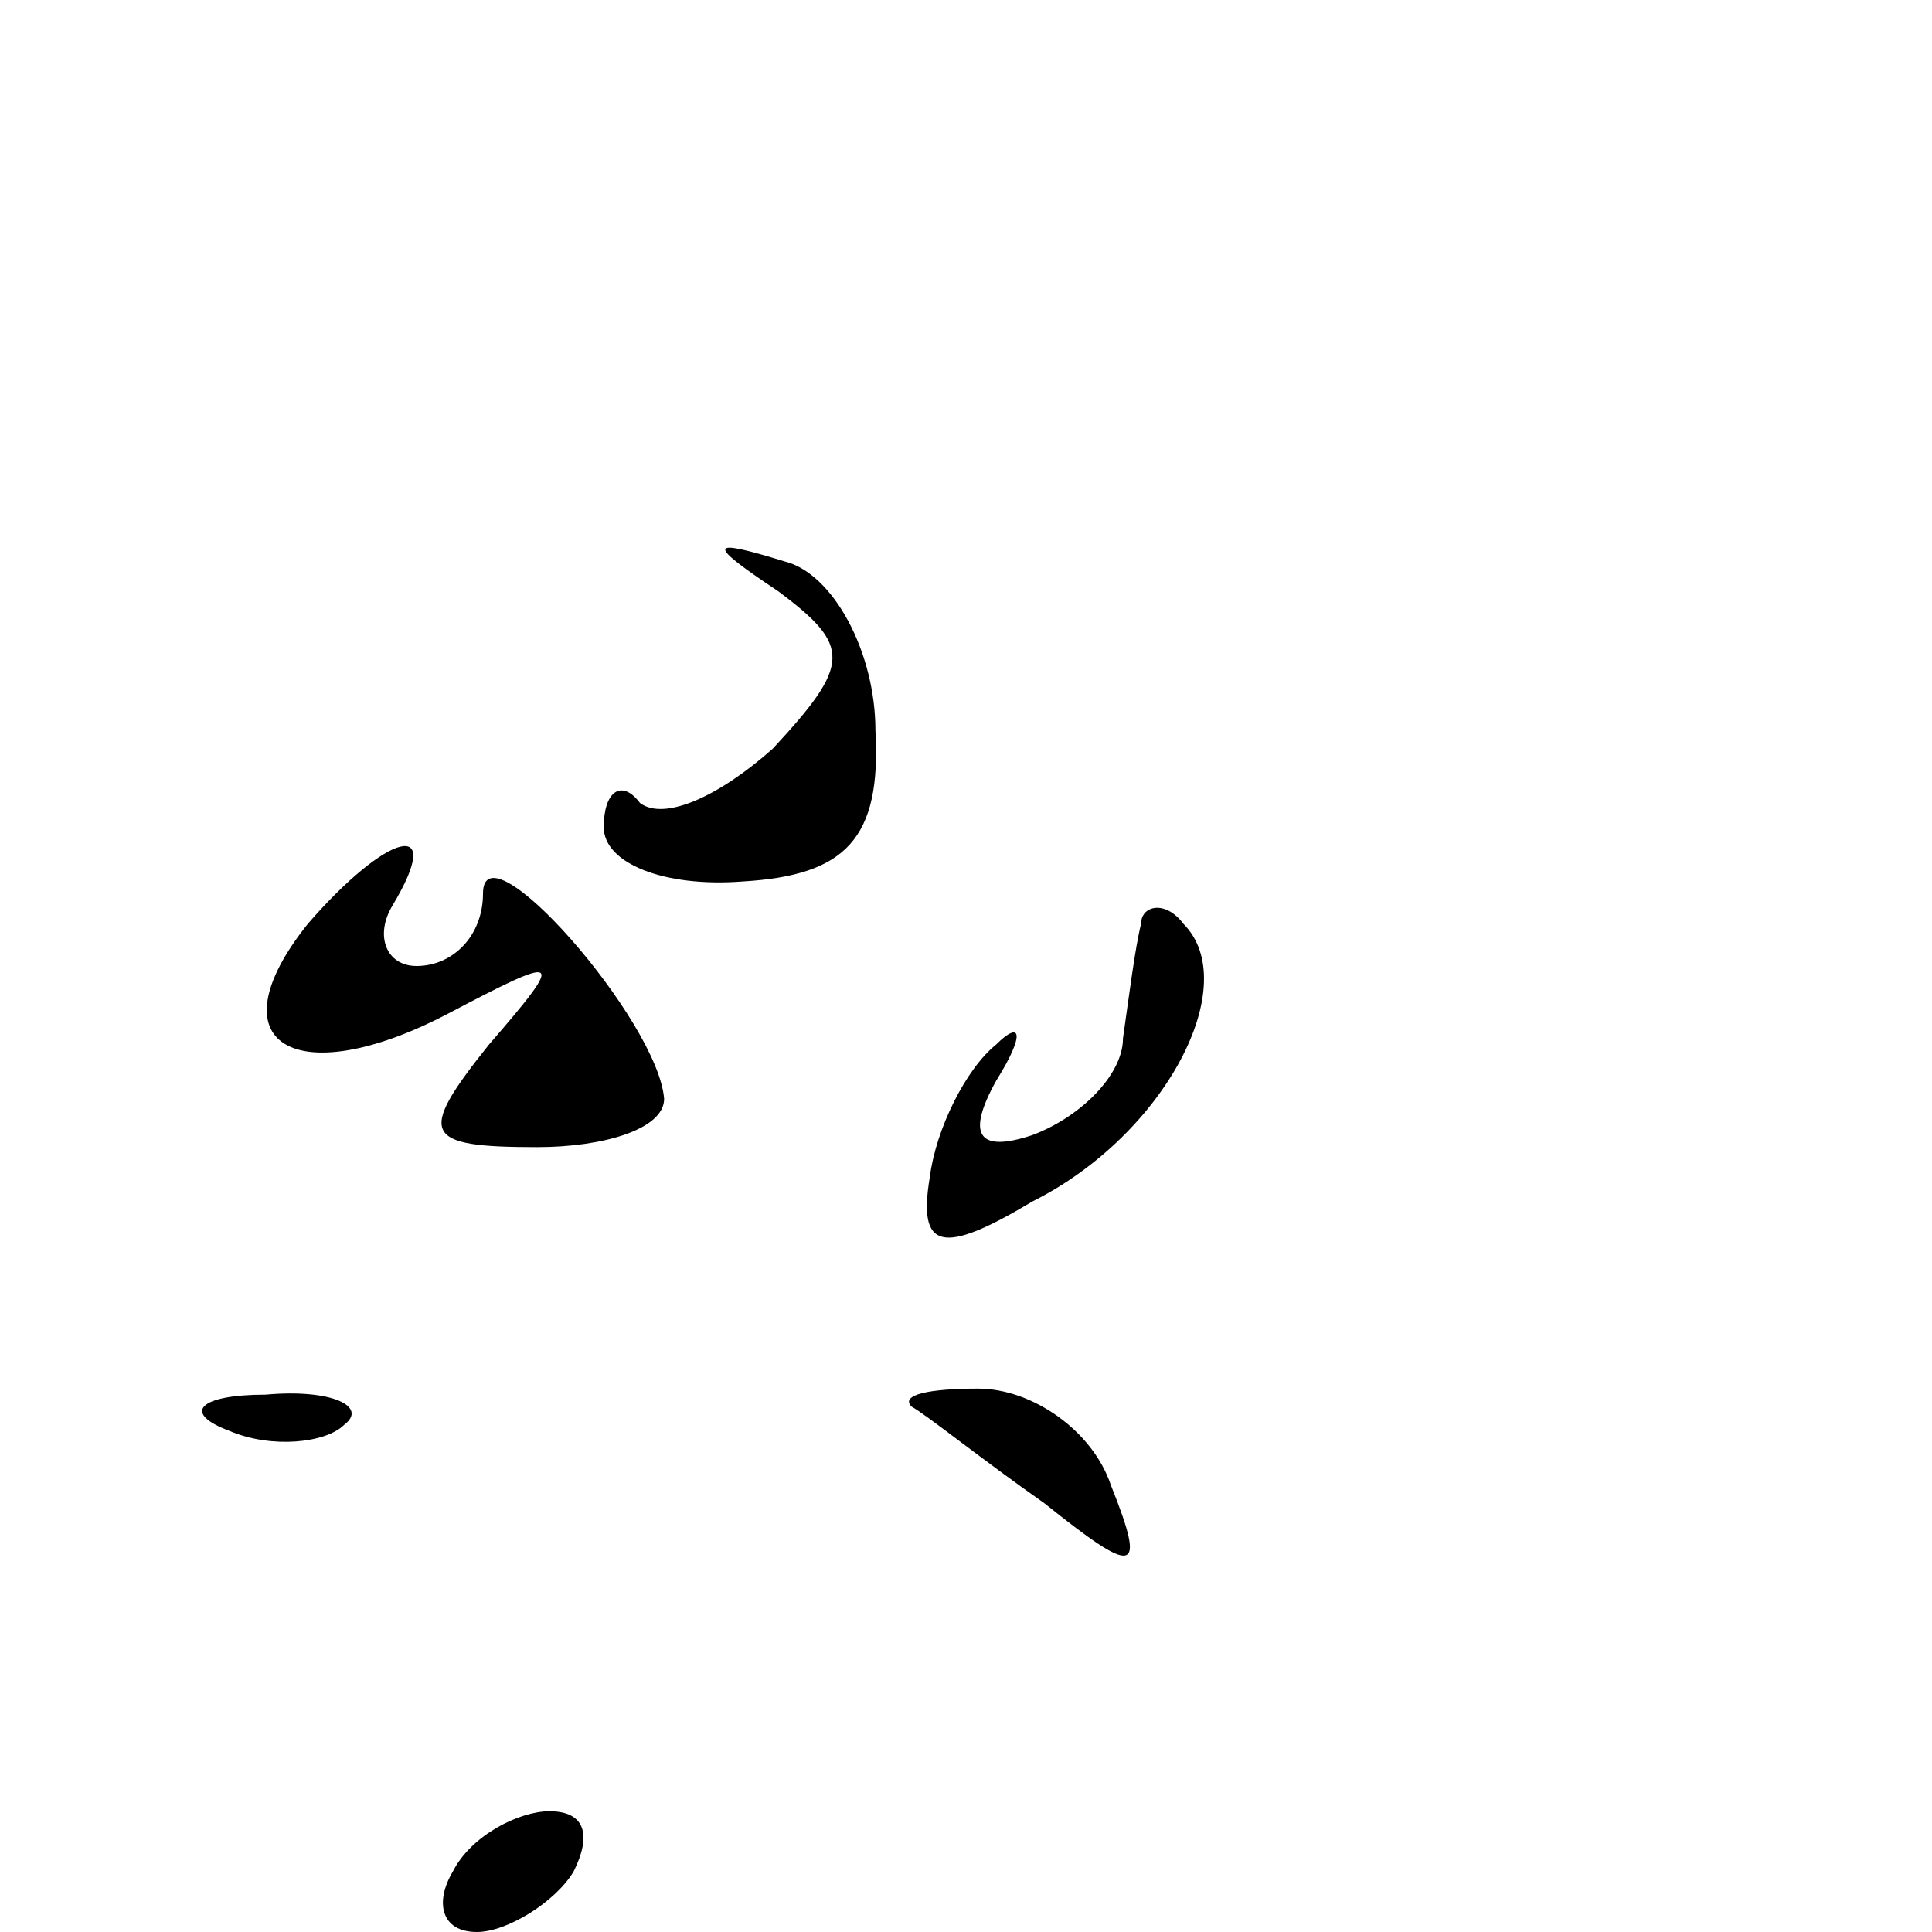 <?xml version="1.0" standalone="no"?>
<!DOCTYPE svg PUBLIC "-//W3C//DTD SVG 20010904//EN"
 "http://www.w3.org/TR/2001/REC-SVG-20010904/DTD/svg10.dtd">
<svg version="1.0" xmlns="http://www.w3.org/2000/svg"
 width="32pt" height="32pt" viewBox="0 0 32 32"
 preserveAspectRatio="xMidYMid meet">
<g transform="translate(0,32) scale(0.1,-0.1)"
fill="#000000" stroke="none">
<path fill="#000000" stroke="none" d="M129 222 c12 -9 12 -12 -1 -26 -9 -8
-18 -12 -22 -9 -3 4 -6 2 -6 -4 0 -6 10 -10 23 -9 17 1 23 7 22 25 0 13 -7 26
-15 28 -13 4 -13 3 -1 -5z"/>
<path fill="#000000" stroke="none" d="M51 167 c-16 -20 -2 -28 23 -15 19 10
20 10 7 -5 -12 -15 -11 -17 8 -17 11 0 21 3 21 8 -1 13 -30 46 -30 34 0 -7 -5
-12 -11 -12 -5 0 -7 5 -4 10 9 15 -1 12 -14 -3z"/>
<path fill="#000000" stroke="none" d="M189 167 c-1 -4 -2 -12 -3 -19 0 -6 -7
-13 -15 -16 -9 -3 -11 0 -6 9 5 8 4 10 0 6 -5 -4 -10 -14 -11 -22 -2 -12 2
-13 17 -4 22 11 35 36 25 46 -3 4 -7 3 -7 0z"/>
<path fill="#000000" stroke="none" d="M38 83 c7 -3 16 -2 19 1 4 3 -2 6 -13
5 -11 0 -14 -3 -6 -6z"/>
<path fill="#000000" stroke="none" d="M151 87 c2 -1 12 -9 22 -16 15 -12 17
-12 11 3 -3 9 -13 16 -22 16 -8 0 -13 -1 -11 -3z"/>
<path fill="#000000" stroke="none" d="M75 10 c-3 -5 -2 -10 4 -10 5 0 13 5
16 10 3 6 2 10 -4 10 -5 0 -13 -4 -16 -10z"/>
</g>
</svg>
